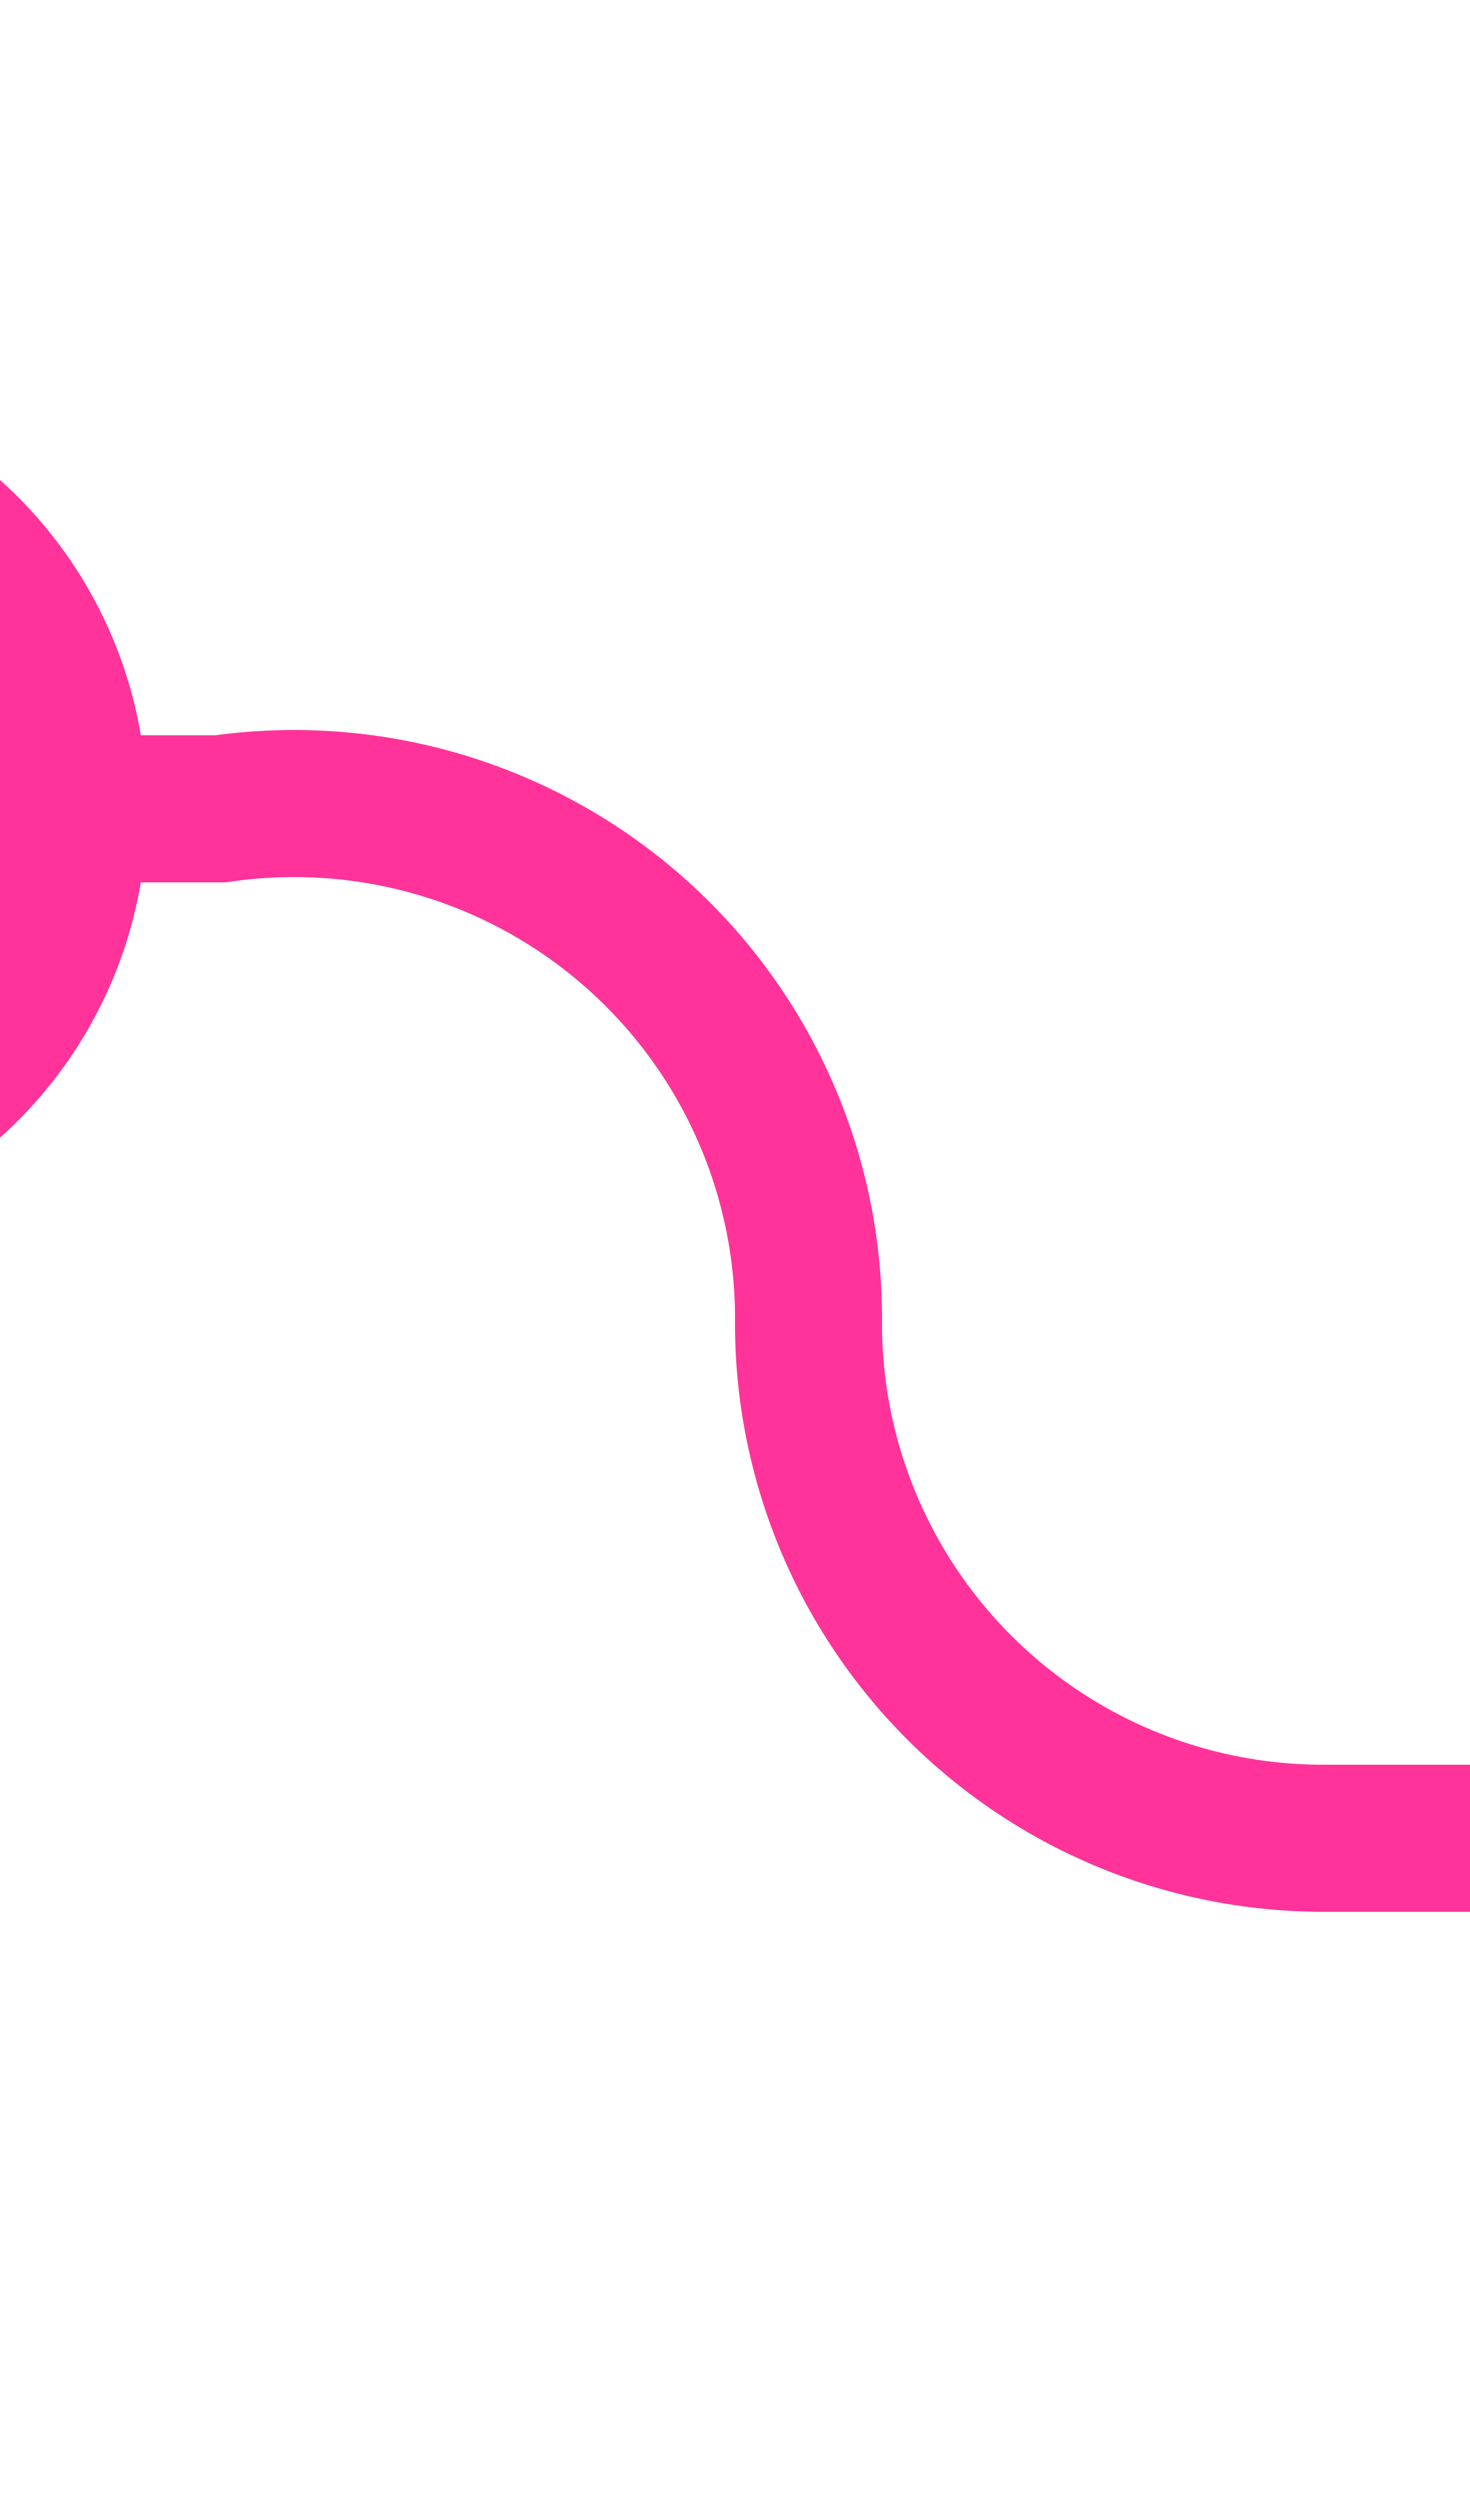 ﻿<?xml version="1.0" encoding="utf-8"?>
<svg version="1.1" xmlns:xlink="http://www.w3.org/1999/xlink" width="10px" height="17px" preserveAspectRatio="xMidYMin meet" viewBox="366 3744  8 17" xmlns="http://www.w3.org/2000/svg">
  <path d="M 361 3749.5  L 366.5 3749.5  A 3.5 3.5 0 0 1 370.5 3753 A 3.5 3.5 0 0 0 374 3756.5 L 645 3756.5  A 5 5 0 0 1 650.5 3761.5 A 5 5 0 0 0 655.5 3766.5 L 670 3766.5  " stroke-width="1" stroke="#ff3399" fill="none" />
  <path d="M 363 3746.5  A 3 3 0 0 0 360 3749.5 A 3 3 0 0 0 363 3752.5 A 3 3 0 0 0 366 3749.5 A 3 3 0 0 0 363 3746.5 Z " fill-rule="nonzero" fill="#ff3399" stroke="none" />
</svg>